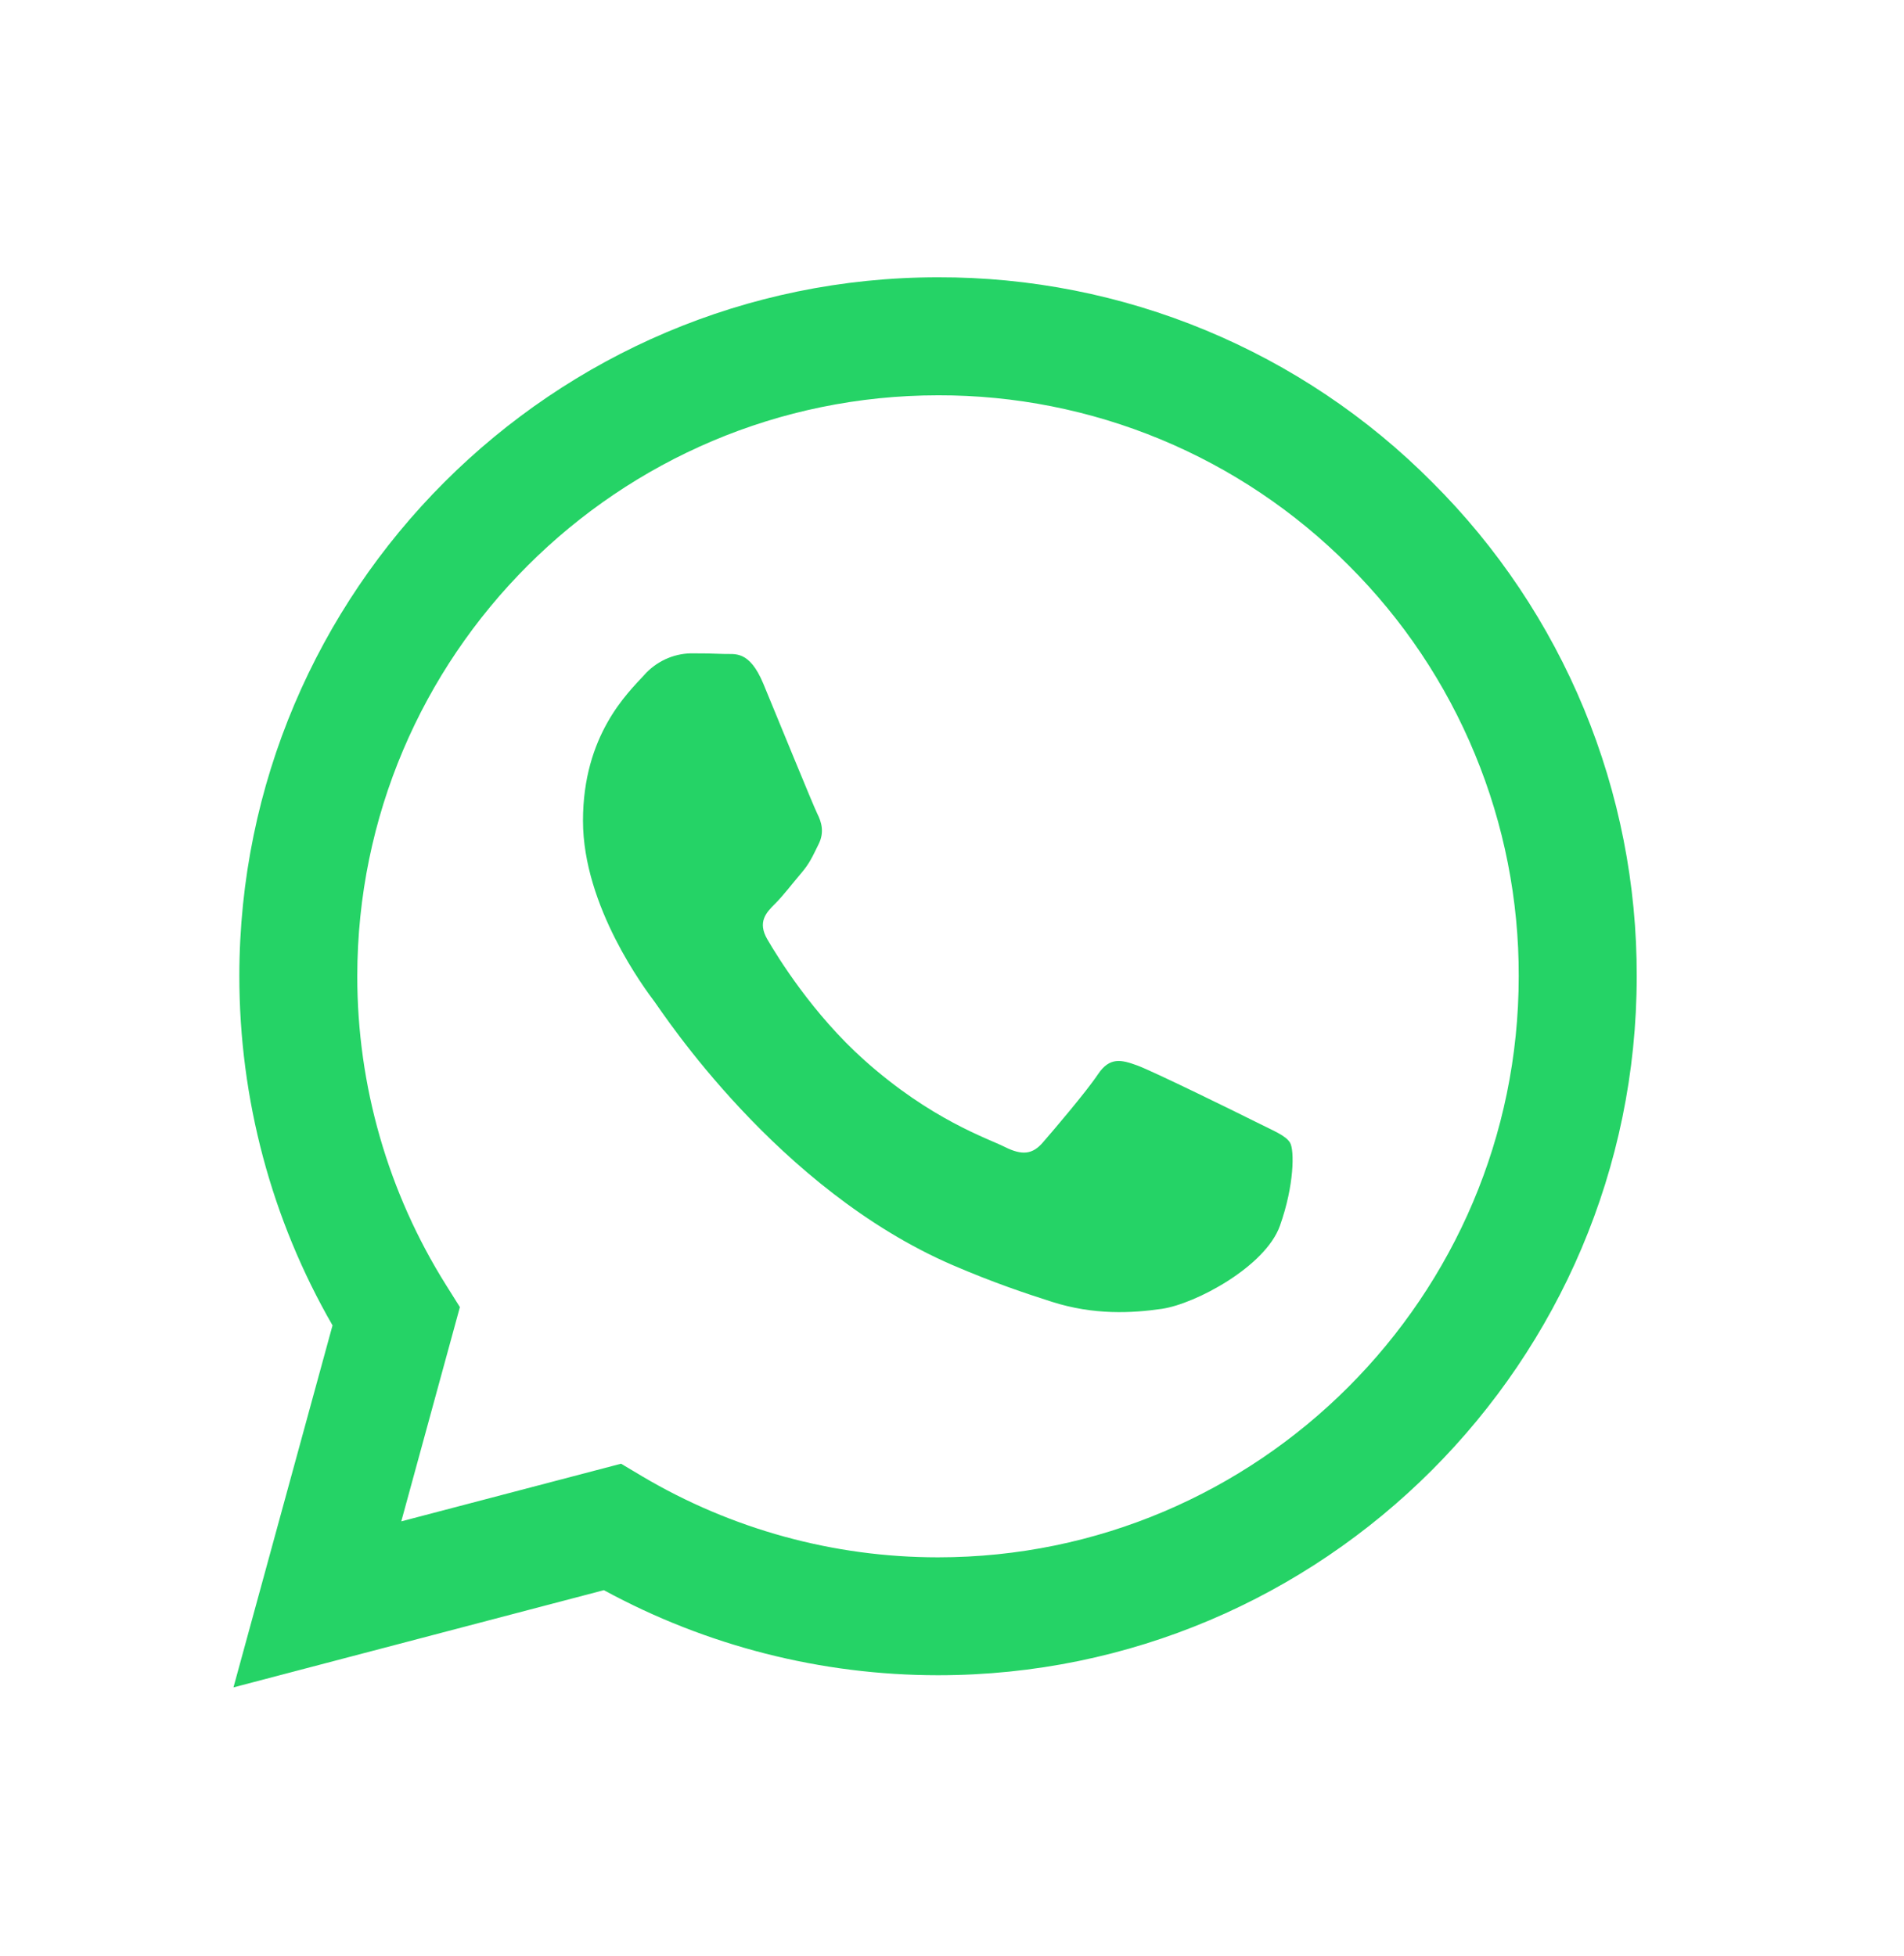 <svg width="37" height="38" viewBox="0 0 37 38" fill="none" xmlns="http://www.w3.org/2000/svg">
<path fill-rule="evenodd" clip-rule="evenodd" d="M27.833 9.371C26.575 8.104 25.078 7.101 23.43 6.417C21.781 5.733 20.014 5.384 18.229 5.388C10.746 5.388 4.654 11.479 4.651 18.965C4.651 21.358 5.275 23.693 6.462 25.753L4.537 32.787L11.735 30.898C13.726 31.982 15.956 32.55 18.223 32.551H18.229C25.711 32.551 31.803 26.461 31.806 18.974C31.811 17.19 31.463 15.423 30.781 13.775C30.099 12.126 29.097 10.629 27.833 9.371ZM18.229 30.26H18.224C16.203 30.26 14.219 29.716 12.48 28.686L12.069 28.441L7.798 29.561L8.937 25.398L8.669 24.971C7.539 23.172 6.941 21.09 6.943 18.965C6.946 12.743 12.008 7.681 18.233 7.681C19.716 7.678 21.184 7.969 22.554 8.537C23.923 9.105 25.166 9.939 26.212 10.99C27.262 12.037 28.095 13.281 28.661 14.652C29.228 16.022 29.518 17.491 29.513 18.974C29.51 25.196 24.448 30.26 18.229 30.26ZM24.419 21.807C24.079 21.636 22.412 20.817 22.101 20.703C21.791 20.59 21.565 20.534 21.338 20.872C21.112 21.211 20.461 21.975 20.263 22.202C20.065 22.429 19.867 22.456 19.528 22.287C19.189 22.117 18.096 21.759 16.8 20.603C15.791 19.703 15.11 18.593 14.912 18.253C14.714 17.913 14.891 17.73 15.062 17.56C15.215 17.409 15.401 17.164 15.57 16.966C15.74 16.768 15.796 16.627 15.909 16.4C16.022 16.173 15.966 15.975 15.88 15.806C15.796 15.635 15.116 13.965 14.834 13.286C14.56 12.628 14.28 12.716 14.071 12.707C13.855 12.698 13.639 12.694 13.422 12.695C13.251 12.699 13.081 12.739 12.925 12.812C12.77 12.885 12.63 12.989 12.517 13.118C12.205 13.459 11.329 14.278 11.329 15.948C11.329 17.618 12.545 19.232 12.715 19.458C12.884 19.685 15.107 23.111 18.51 24.581C19.321 24.93 19.953 25.139 20.445 25.296C21.257 25.555 21.996 25.517 22.582 25.431C23.234 25.334 24.589 24.611 24.872 23.819C25.154 23.026 25.154 22.347 25.07 22.205C24.985 22.063 24.757 21.977 24.419 21.807Z" fill="#25D366"/>
</svg>
